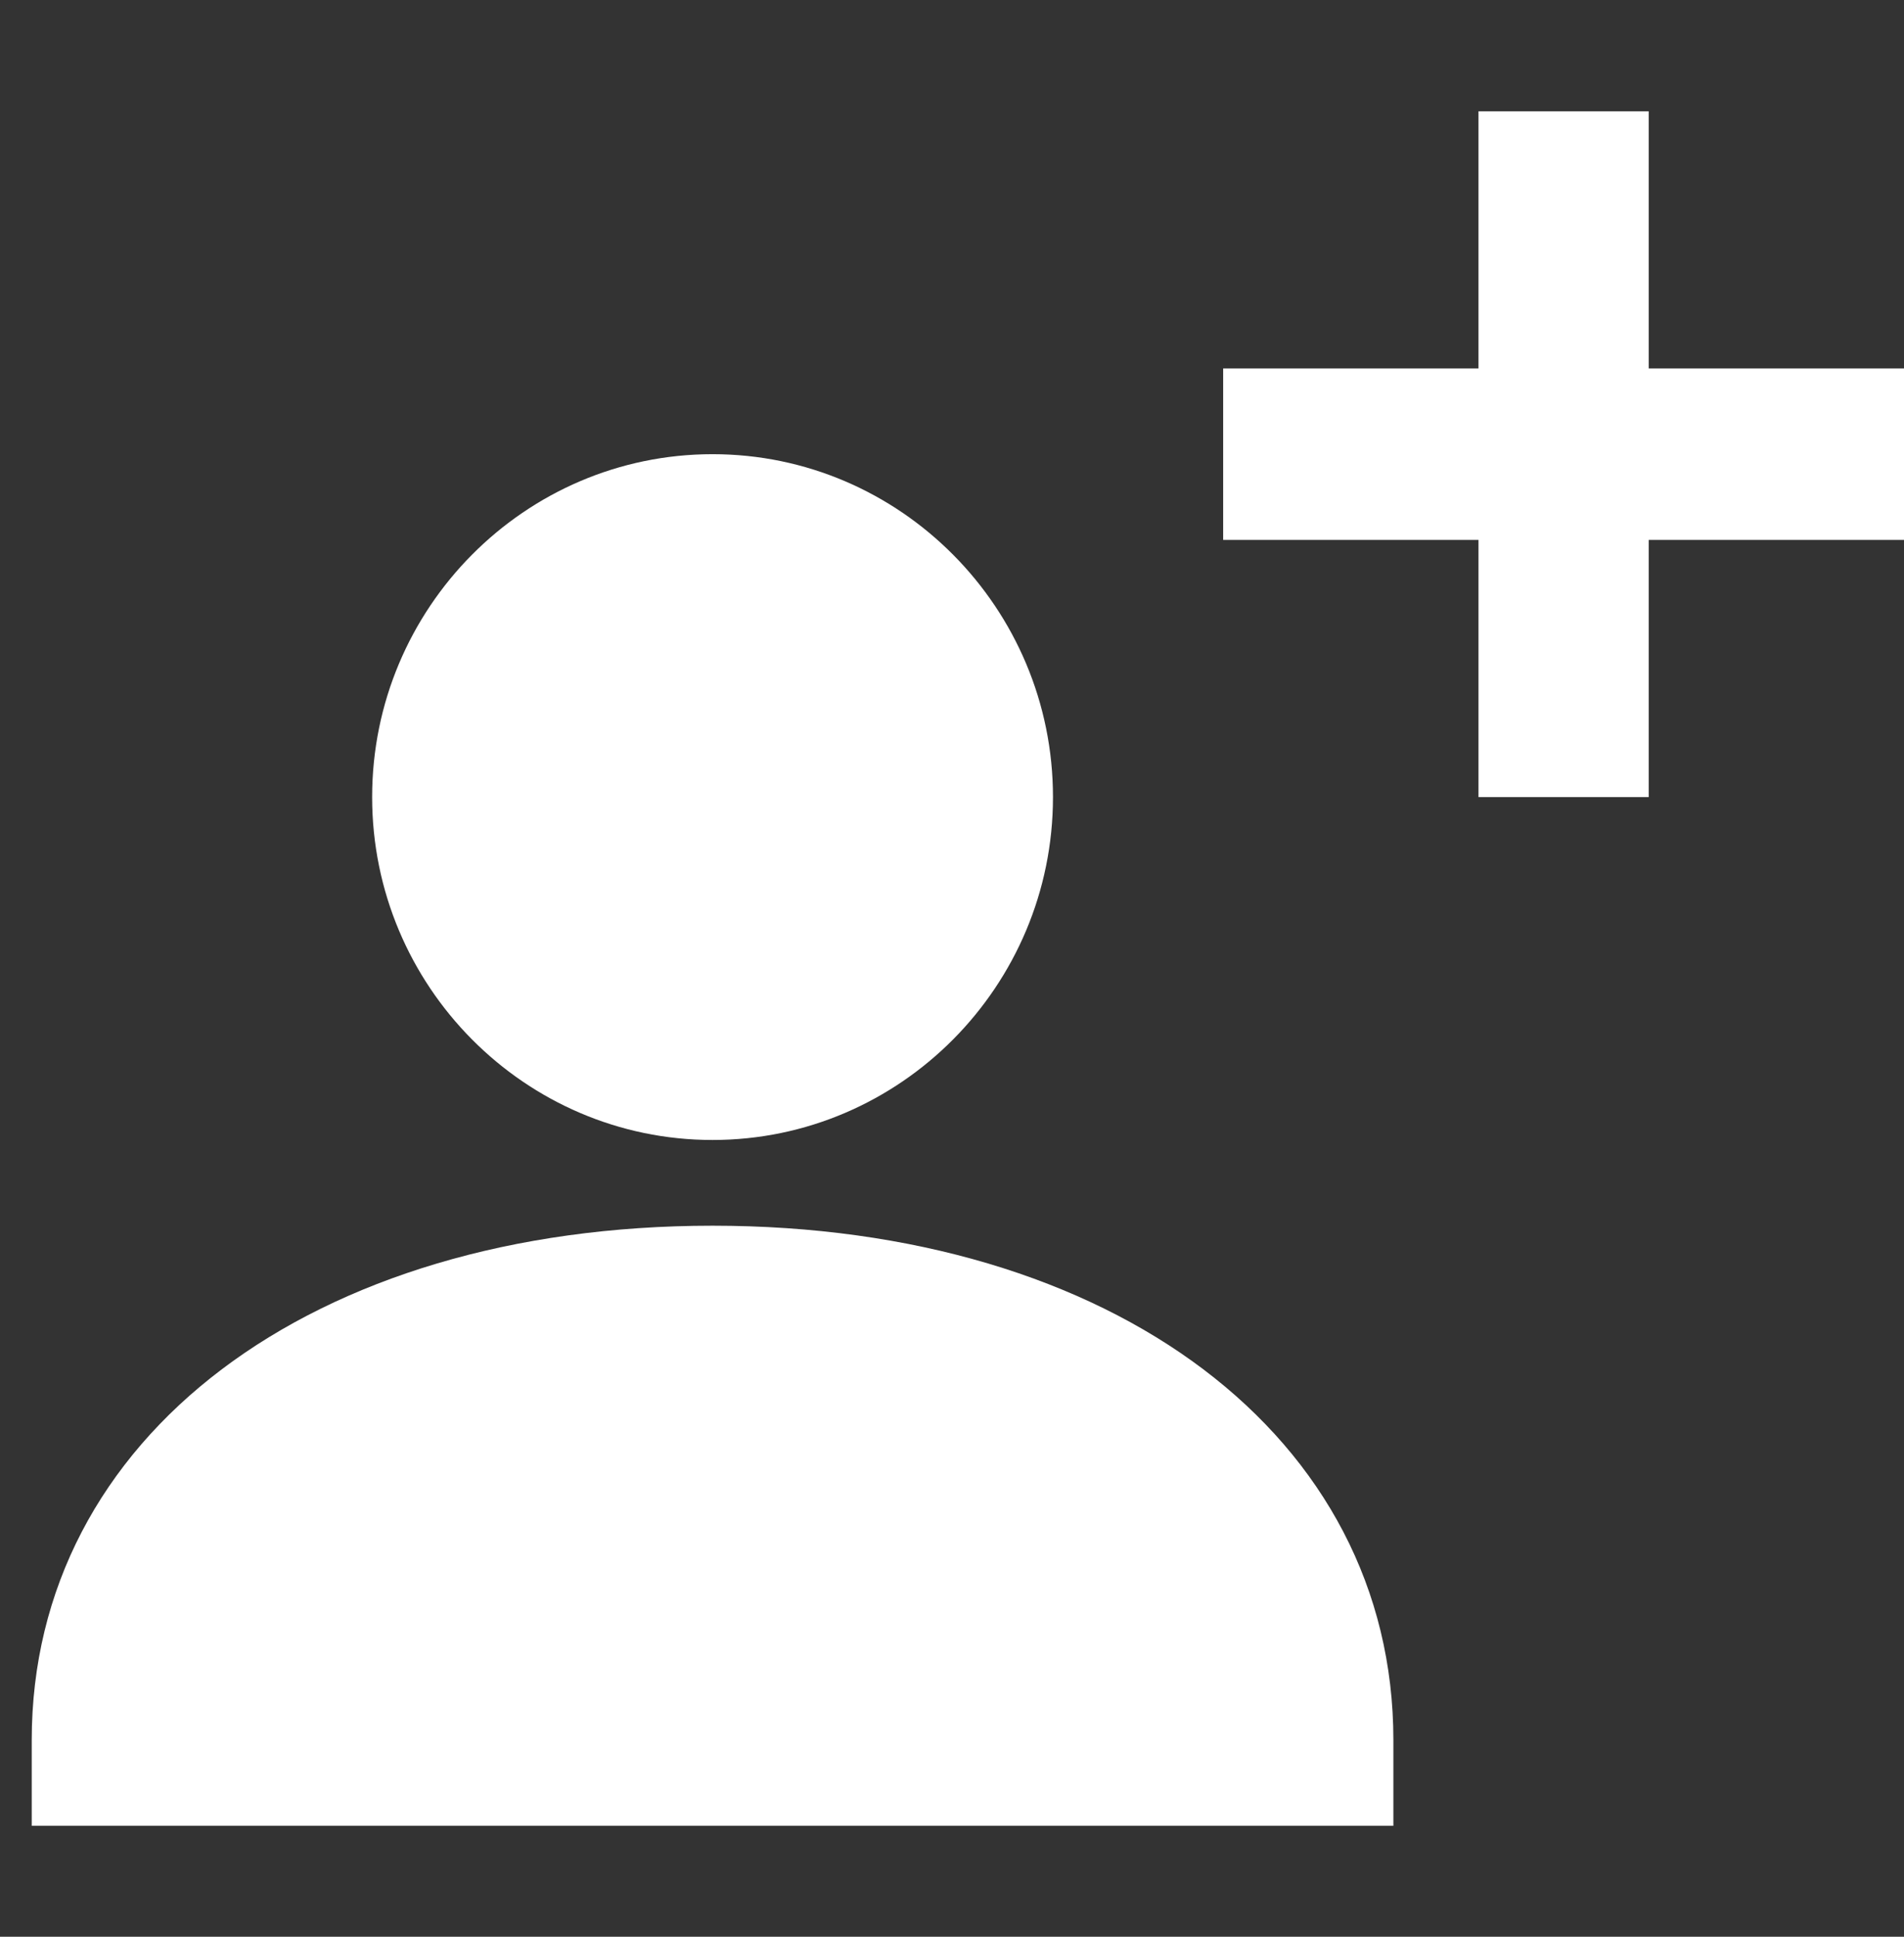 <svg width="60" height="61" viewBox="0 0 60 61" fill="none" xmlns="http://www.w3.org/2000/svg">
<rect x="0" y="0" width="60" height="61" fill="#333333" stroke="none"/>
<path fill-rule="evenodd" clip-rule="evenodd" d="M51.955 11.605H60V17.005H51.955V25.105H46.591V17.005H38.545V11.605H46.591V3.505H51.955V11.605ZM22.454 35.905C28.368 35.905 33.182 31.058 33.182 25.105C33.182 19.151 28.368 14.305 22.454 14.305C16.541 14.305 11.727 19.151 11.727 25.105C11.727 31.058 16.541 35.905 22.454 35.905ZM22.454 38.605C9.82 38.605 1 45.266 1 54.805V57.505H43.909V54.805C43.909 45.266 35.089 38.605 22.454 38.605Z" fill="#ffffff"/>
</svg>
